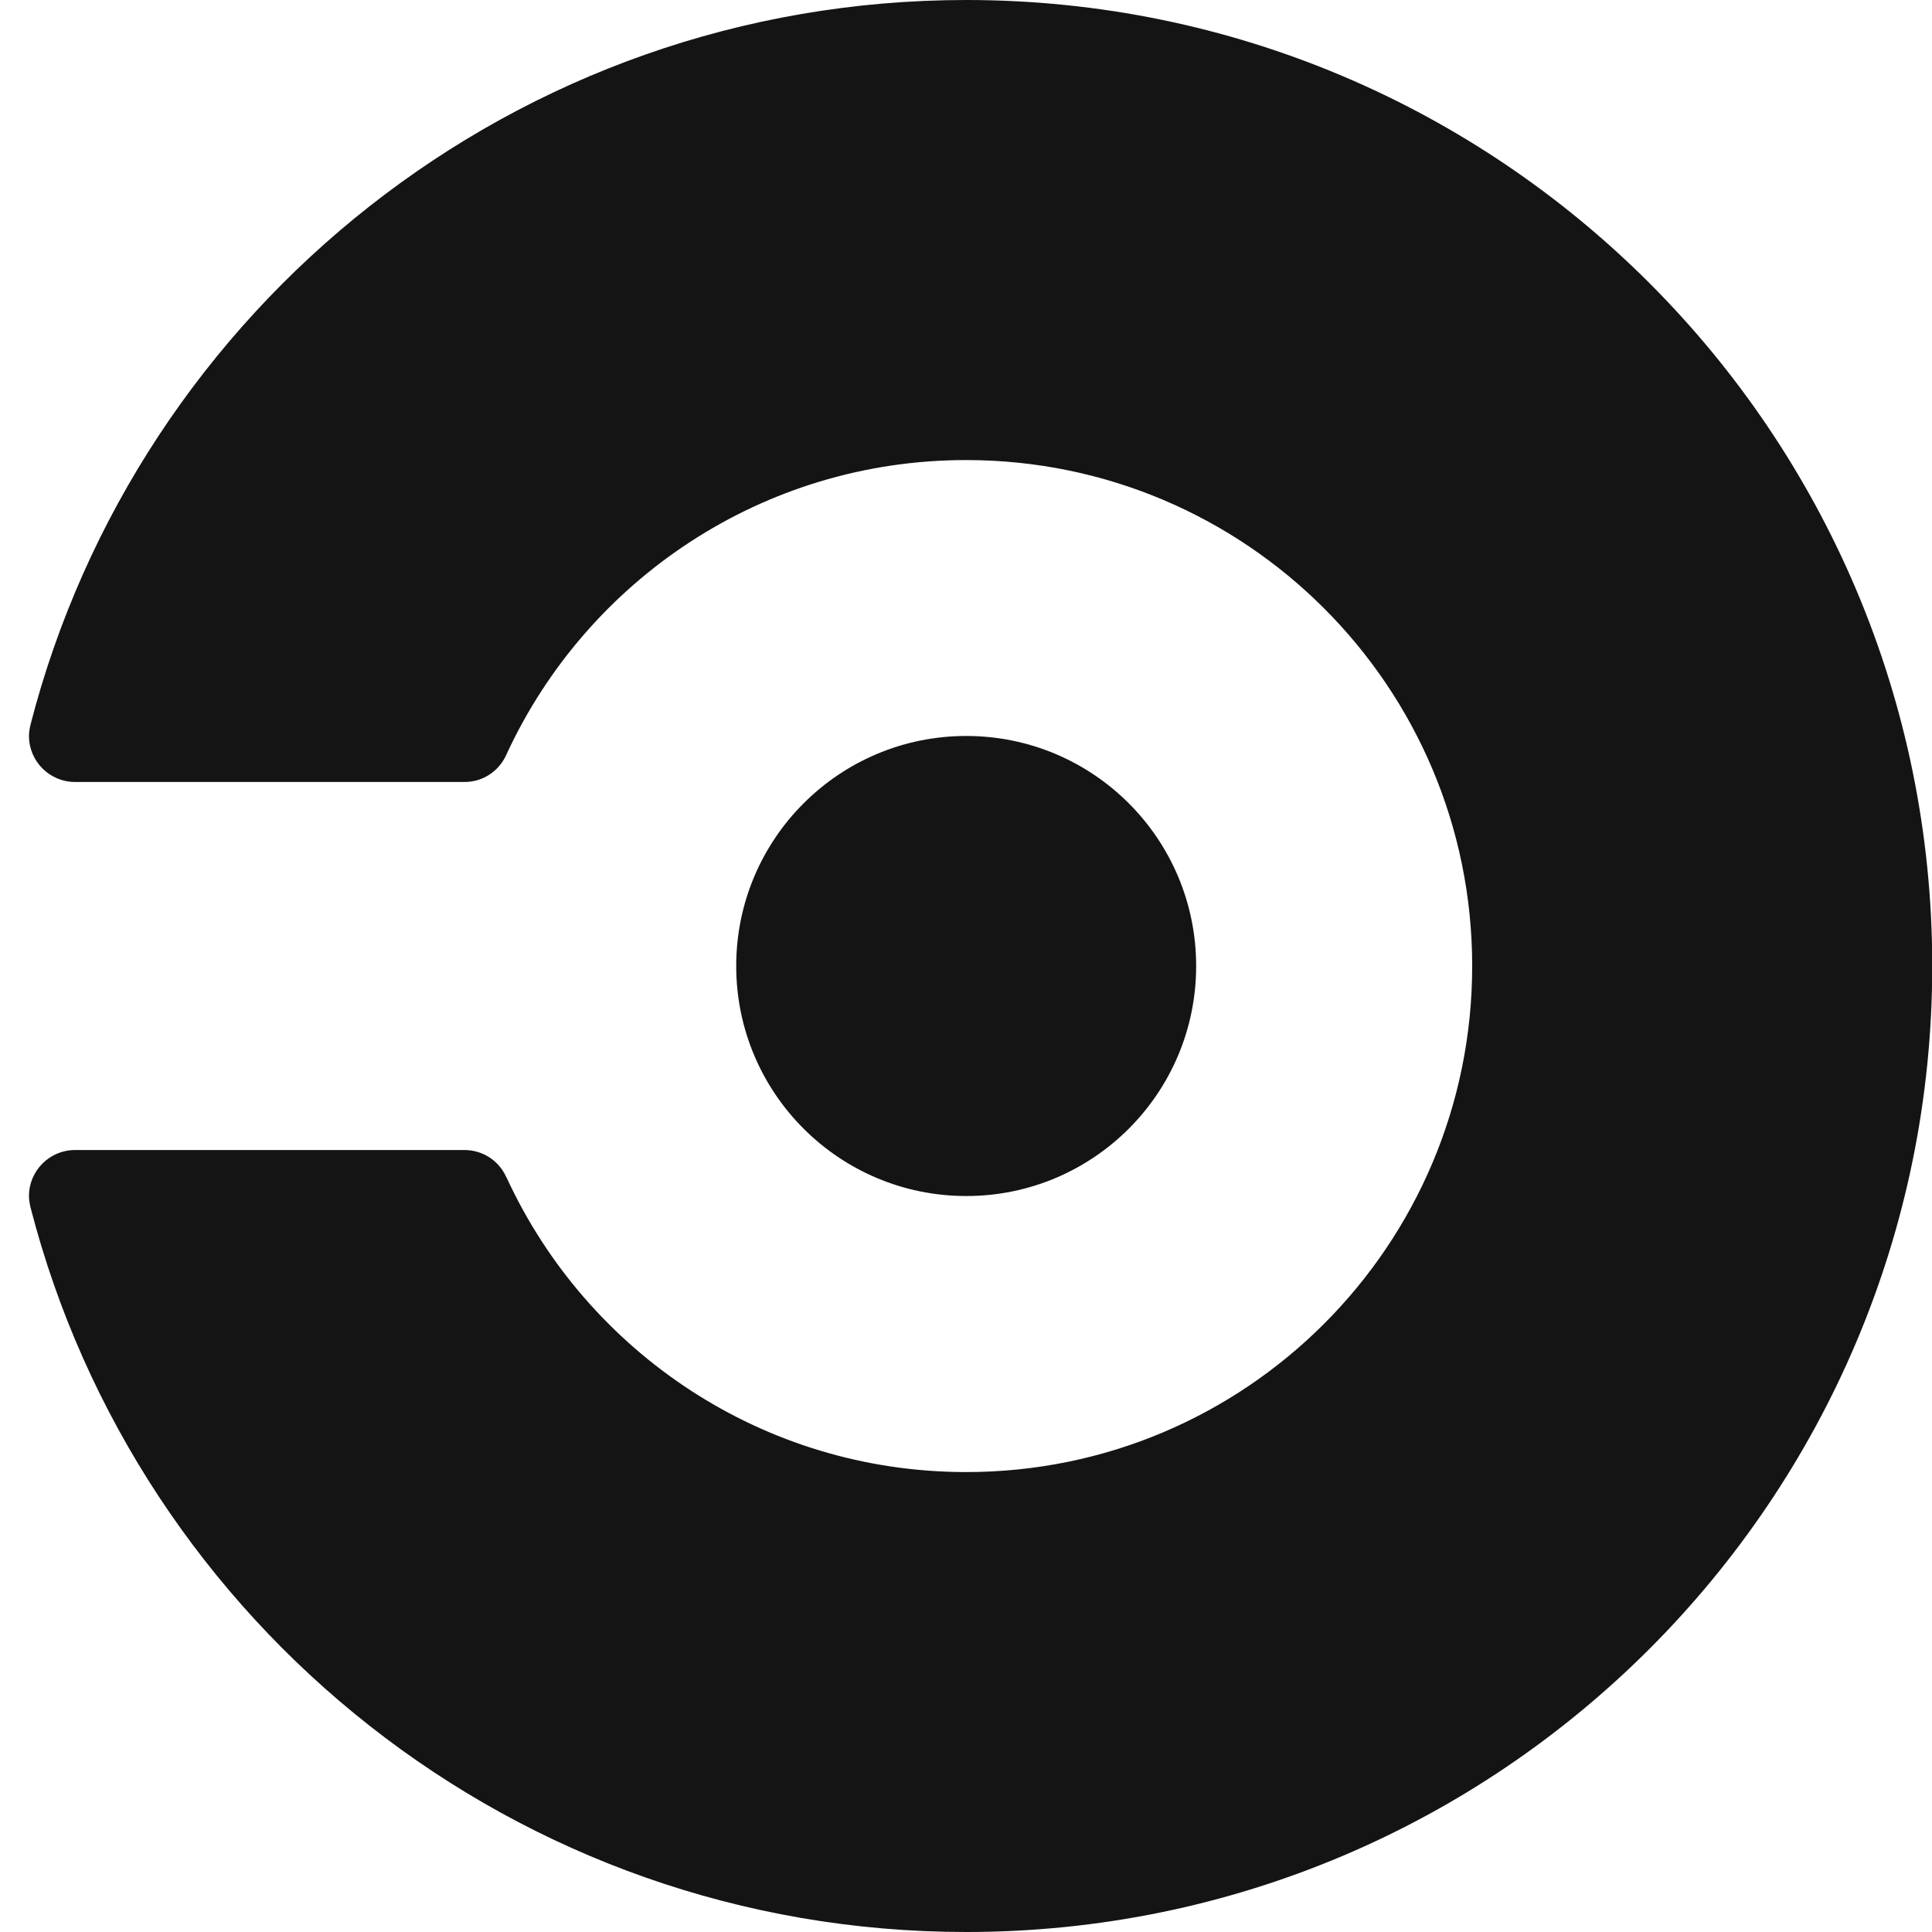 <svg width="16" height="16" viewBox="0 0 16 16" fill="none" xmlns="http://www.w3.org/2000/svg">
<g clip-path="url(#clip0_1406_3501)">
<path fill-rule="evenodd" clip-rule="evenodd" d="M0.253 6C1.142 2.55 4.274 0 8.002 0C12.42 0 16.002 3.582 16.002 8C16.002 12.418 12.42 16 8.002 16C4.274 16 1.142 13.45 0.253 10C0.246 9.97 0.24 9.938 0.24 9.905C0.24 9.695 0.411 9.524 0.621 9.524H3.847C3.996 9.524 4.131 9.611 4.192 9.747C4.192 9.747 4.197 9.756 4.199 9.76C4.864 11.195 6.316 12.191 8.002 12.191C10.316 12.191 12.192 10.315 12.192 8C12.192 5.685 10.315 3.81 8.001 3.81C6.316 3.81 4.863 4.805 4.198 6.24C4.197 6.245 4.192 6.253 4.192 6.253C4.132 6.385 4.001 6.476 3.847 6.476H0.621C0.411 6.476 0.24 6.305 0.24 6.095C0.24 6.062 0.246 6.03 0.253 6ZM9.906 8C9.906 9.052 9.054 9.905 8.002 9.905C6.95 9.905 6.097 9.052 6.097 8C6.097 6.948 6.95 6.095 8.002 6.095C9.054 6.095 9.906 6.948 9.906 8Z" fill="#141414"/>
</g>
<defs>
<clipPath id="clip0_1406_3501">
<rect width="16" height="16" fill="white"/>
</clipPath>
</defs>
</svg>
